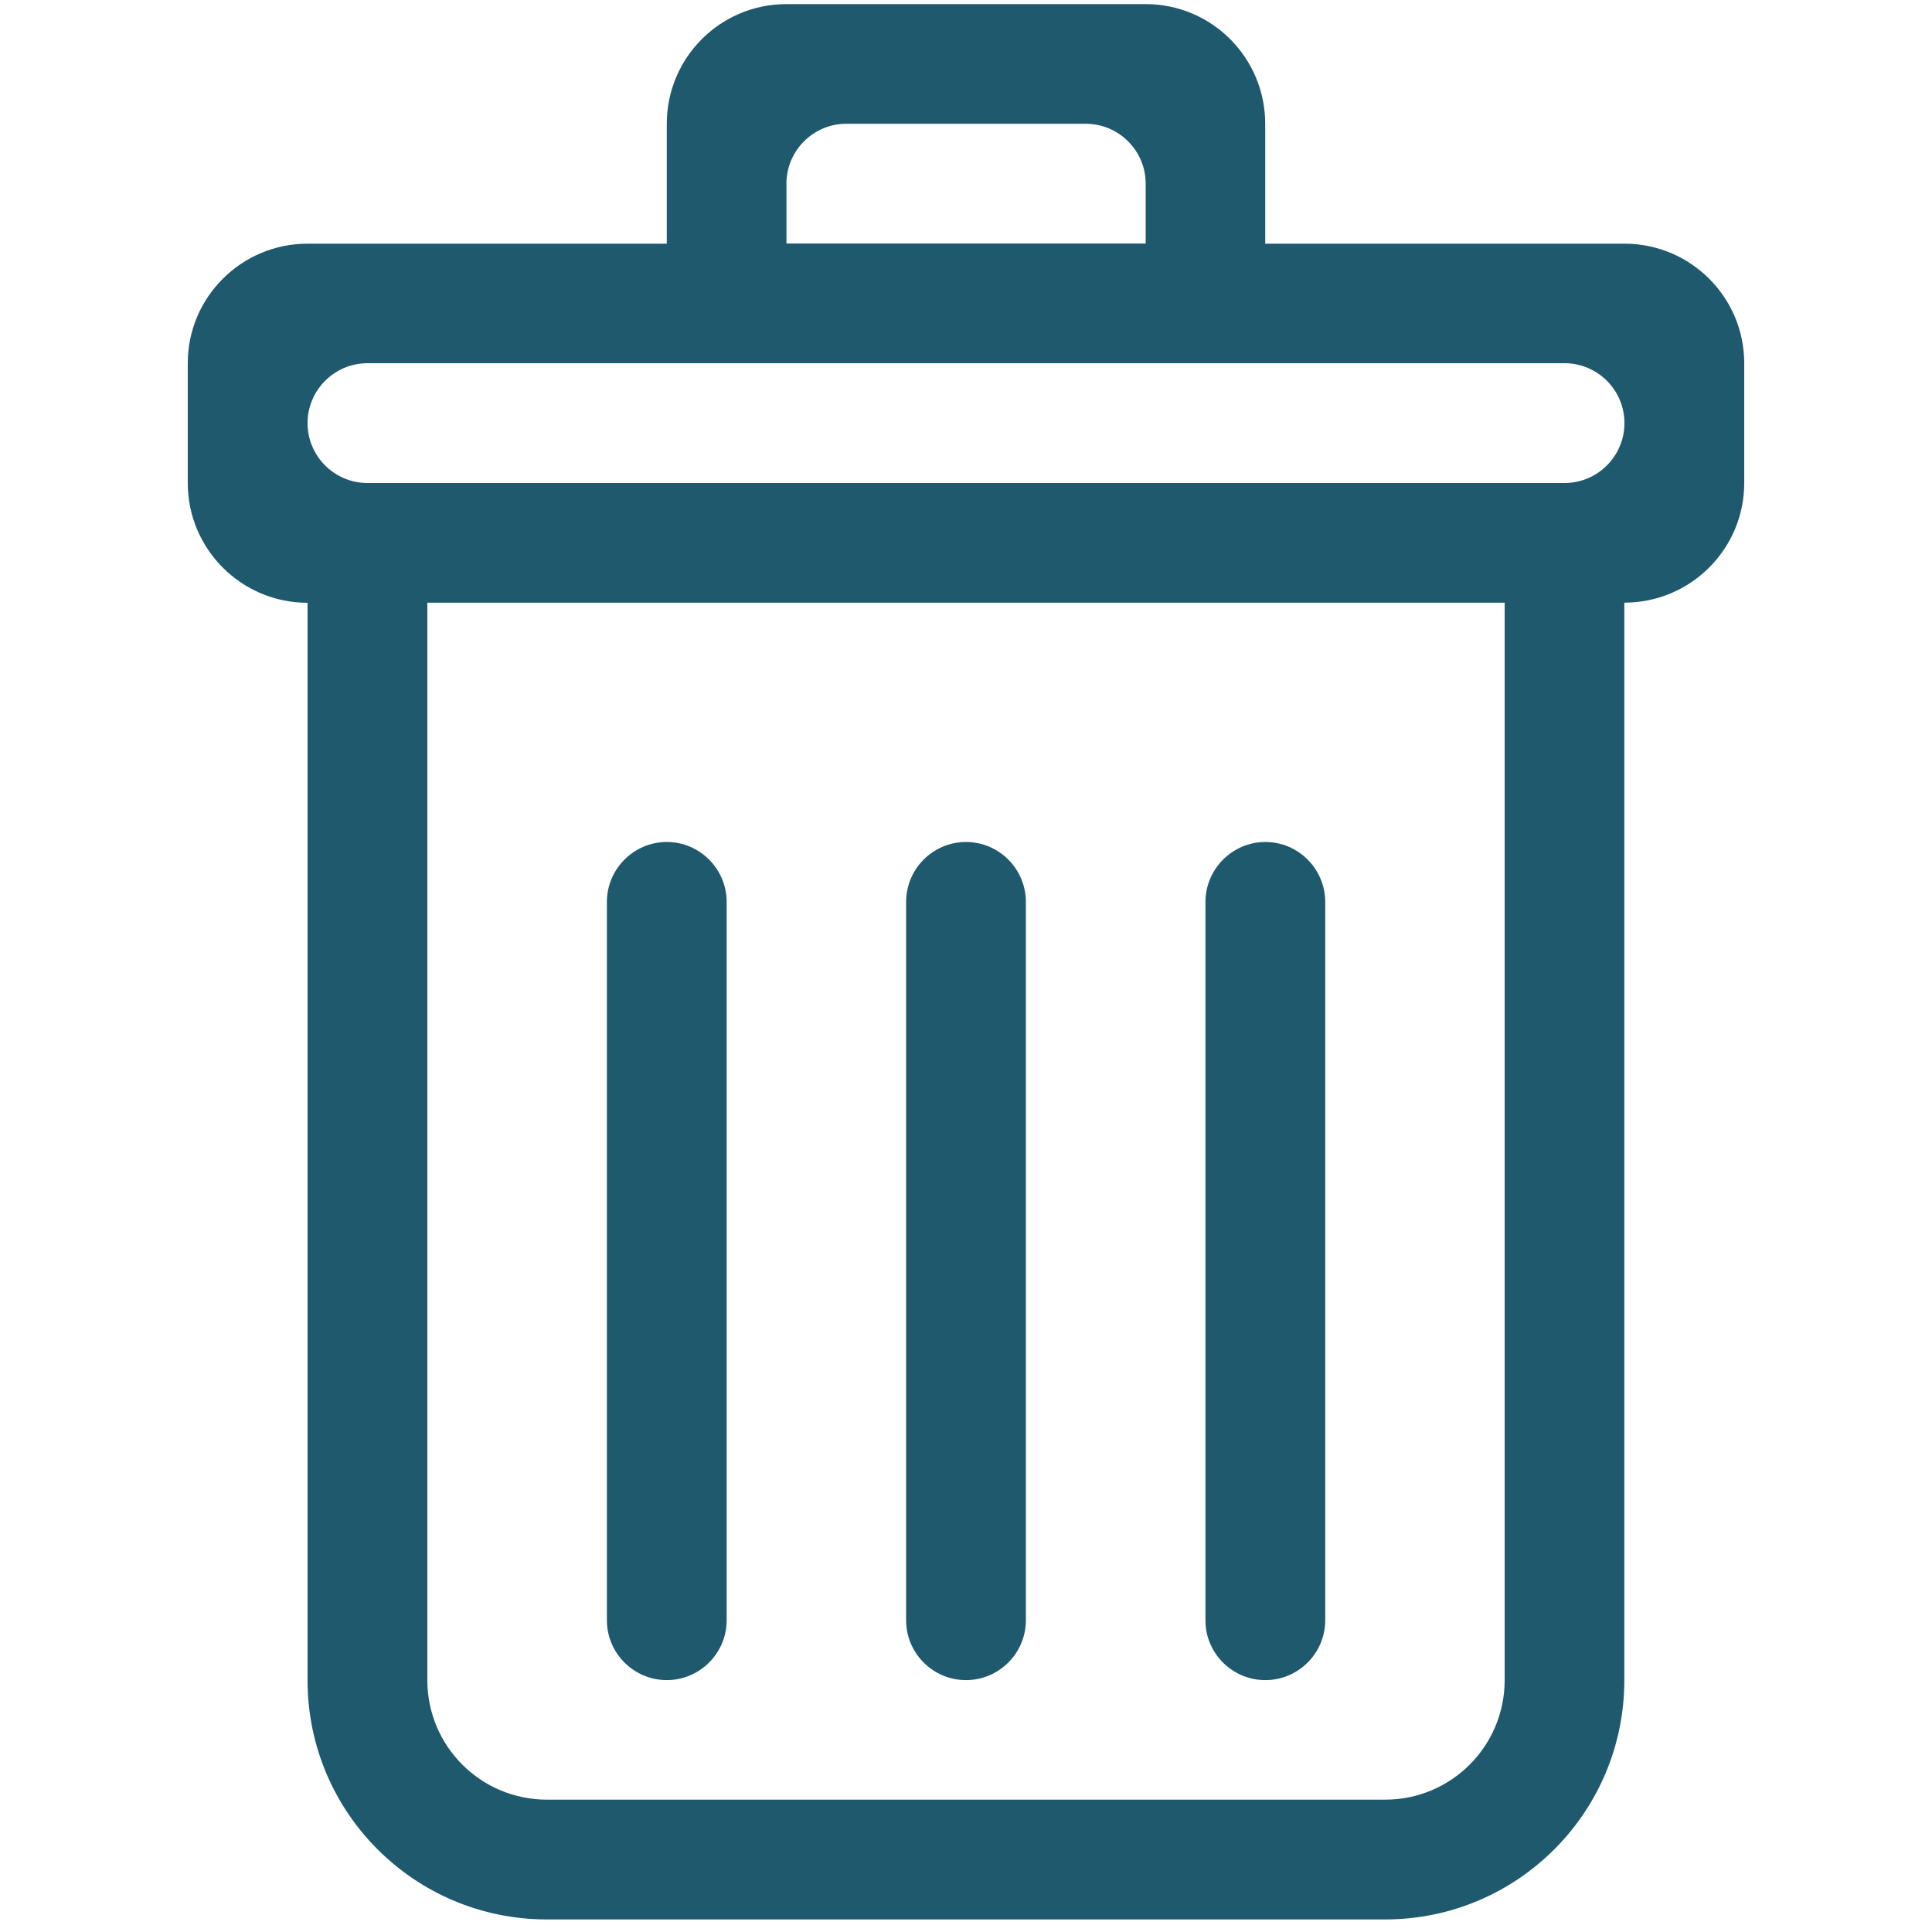 <?xml version="1.0" encoding="utf-8"?>
<!-- Generator: Adobe Illustrator 15.1.0, SVG Export Plug-In . SVG Version: 6.00 Build 0)  -->
<!DOCTYPE svg PUBLIC "-//W3C//DTD SVG 1.1//EN" "http://www.w3.org/Graphics/SVG/1.1/DTD/svg11.dtd">
<svg version="1.1" id="Layer_1" xmlns="http://www.w3.org/2000/svg" xmlns:xlink="http://www.w3.org/1999/xlink" x="0px" y="0px"
	 width="16px" height="16px" viewBox="0 0 16 16" enable-background="new 0 0 16 16" xml:space="preserve">
<rect x="-35.25" y="-0.035" fill="#C9003A" width="16" height="16"/>
<g>
	<g id="share">
		<path fill="#2C343E" d="M-19.46-5.975l-2.617-2.068c2.523-3.194,5.31-4.618,8.805-4.448c-3.697-1.885-8.4-2.493-12.569,1.471
			l-2.552-2.016l0.935,7.997L-19.46-5.975z"/>
	</g>
</g>
<path fill="#2C343E" d="M31.511,8c0,3.98,3.216,7.273,7.272,7.273c3.367,0,6.201-2.297,7.044-5.358h-1.606
	c-0.843,2.221-2.91,3.828-5.438,3.828c-3.141,0-5.743-2.604-5.743-5.743c0-3.139,2.604-5.742,5.743-5.742
	c2.297,0,4.211,1.301,5.207,3.216l-2.145,2.144h4.977V2.64l-1.762,1.761c-1.225-2.22-3.599-3.675-6.277-3.675
	C34.802,0.726,31.511,4.018,31.511,8z"/>
<g>
	<g id="_x34__19_">
		<g>
			<path fill="#1F596D" d="M10.479,13.914c0.273,0,0.496-0.223,0.496-0.496V7.47c0-0.274-0.223-0.497-0.496-0.497
				c-0.272,0-0.496,0.223-0.496,0.497v5.948C9.982,13.691,10.205,13.914,10.479,13.914z M13.453,2.018h-2.975V1.026
				c0-0.548-0.443-0.992-0.99-0.992H6.513c-0.548,0-0.991,0.443-0.991,0.992v0.992H2.547c-0.547,0-0.992,0.443-0.992,0.99V4
				c0,0.548,0.445,0.992,0.992,0.992v8.923c0,1.096,0.888,1.981,1.982,1.981h6.942c1.094,0,1.981-0.887,1.981-1.981V4.991
				C14,4.991,14.445,4.547,14.445,4V3.008C14.445,2.461,14,2.018,13.453,2.018z M6.513,1.521c0-0.274,0.223-0.496,0.495-0.496h1.983
				c0.274,0,0.497,0.222,0.497,0.496v0.496c-0.48,0-2.975,0-2.975,0V1.521z M12.461,13.914c0,0.547-0.443,0.99-0.99,0.99H4.53
				c-0.548,0-0.991-0.443-0.991-0.99V4.991h8.922V13.914z M12.957,4H3.043C2.77,4,2.547,3.778,2.547,3.504
				c0-0.273,0.223-0.496,0.496-0.496h9.914c0.273,0,0.496,0.222,0.496,0.496S13.23,4,12.957,4z M5.522,13.914
				c0.273,0,0.496-0.223,0.496-0.496V7.47c0-0.274-0.223-0.497-0.496-0.497S5.026,7.196,5.026,7.47v5.948
				C5.026,13.691,5.249,13.914,5.522,13.914z M8,13.914c0.273,0,0.496-0.223,0.496-0.496V7.47c0-0.274-0.223-0.497-0.496-0.497
				c-0.274,0-0.496,0.223-0.496,0.497v5.948C7.504,13.691,7.726,13.914,8,13.914z"/>
		</g>
	</g>
</g>
</svg>
